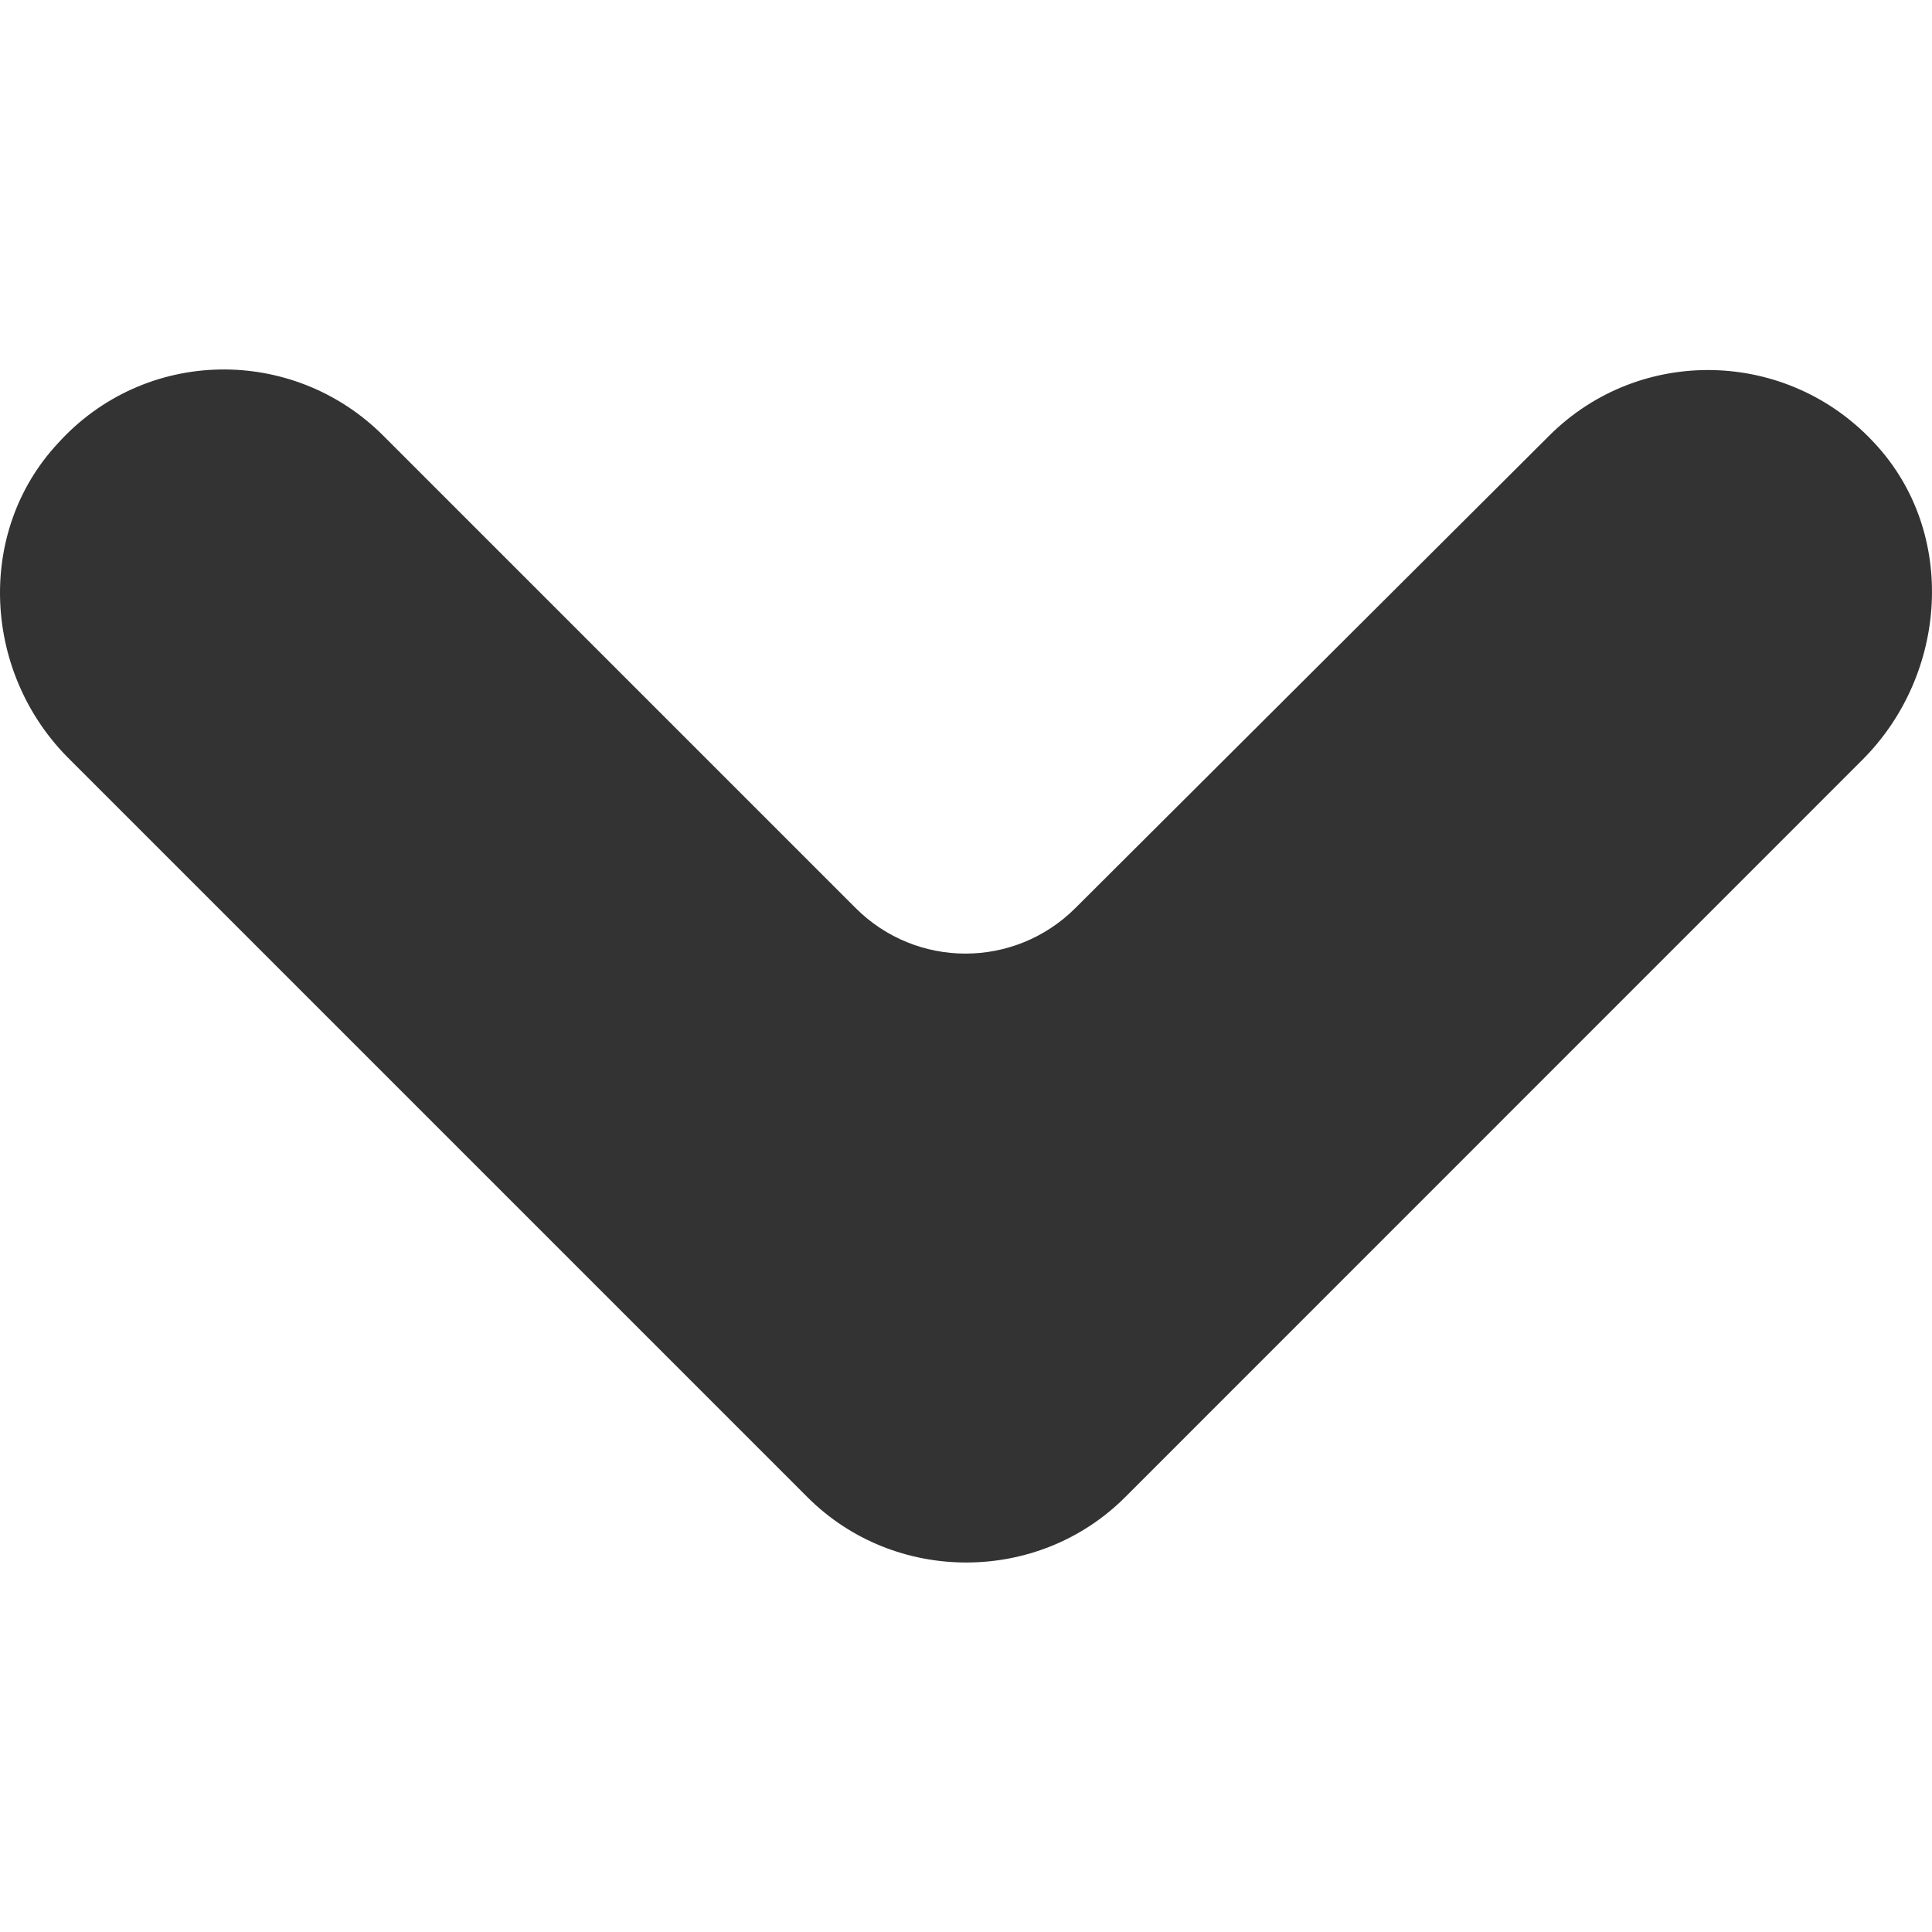 <svg width="16" height="16" viewBox="0 0 16 16" fill="none" xmlns="http://www.w3.org/2000/svg">
<path d="M6.686 12.398C7.047 12.76 7.525 12.94 8.002 12.94C8.48 12.94 8.957 12.76 9.319 12.398L15.423 6.293C16.133 5.584 16.211 4.409 15.527 3.673C14.804 2.886 13.578 2.86 12.829 3.609L8.906 7.52C8.402 8.023 7.589 8.023 7.086 7.52L3.175 3.609C2.427 2.86 1.2 2.873 0.478 3.673C-0.206 4.409 -0.142 5.584 0.581 6.293L6.686 12.398Z" fill="#333333"/>
</svg>
